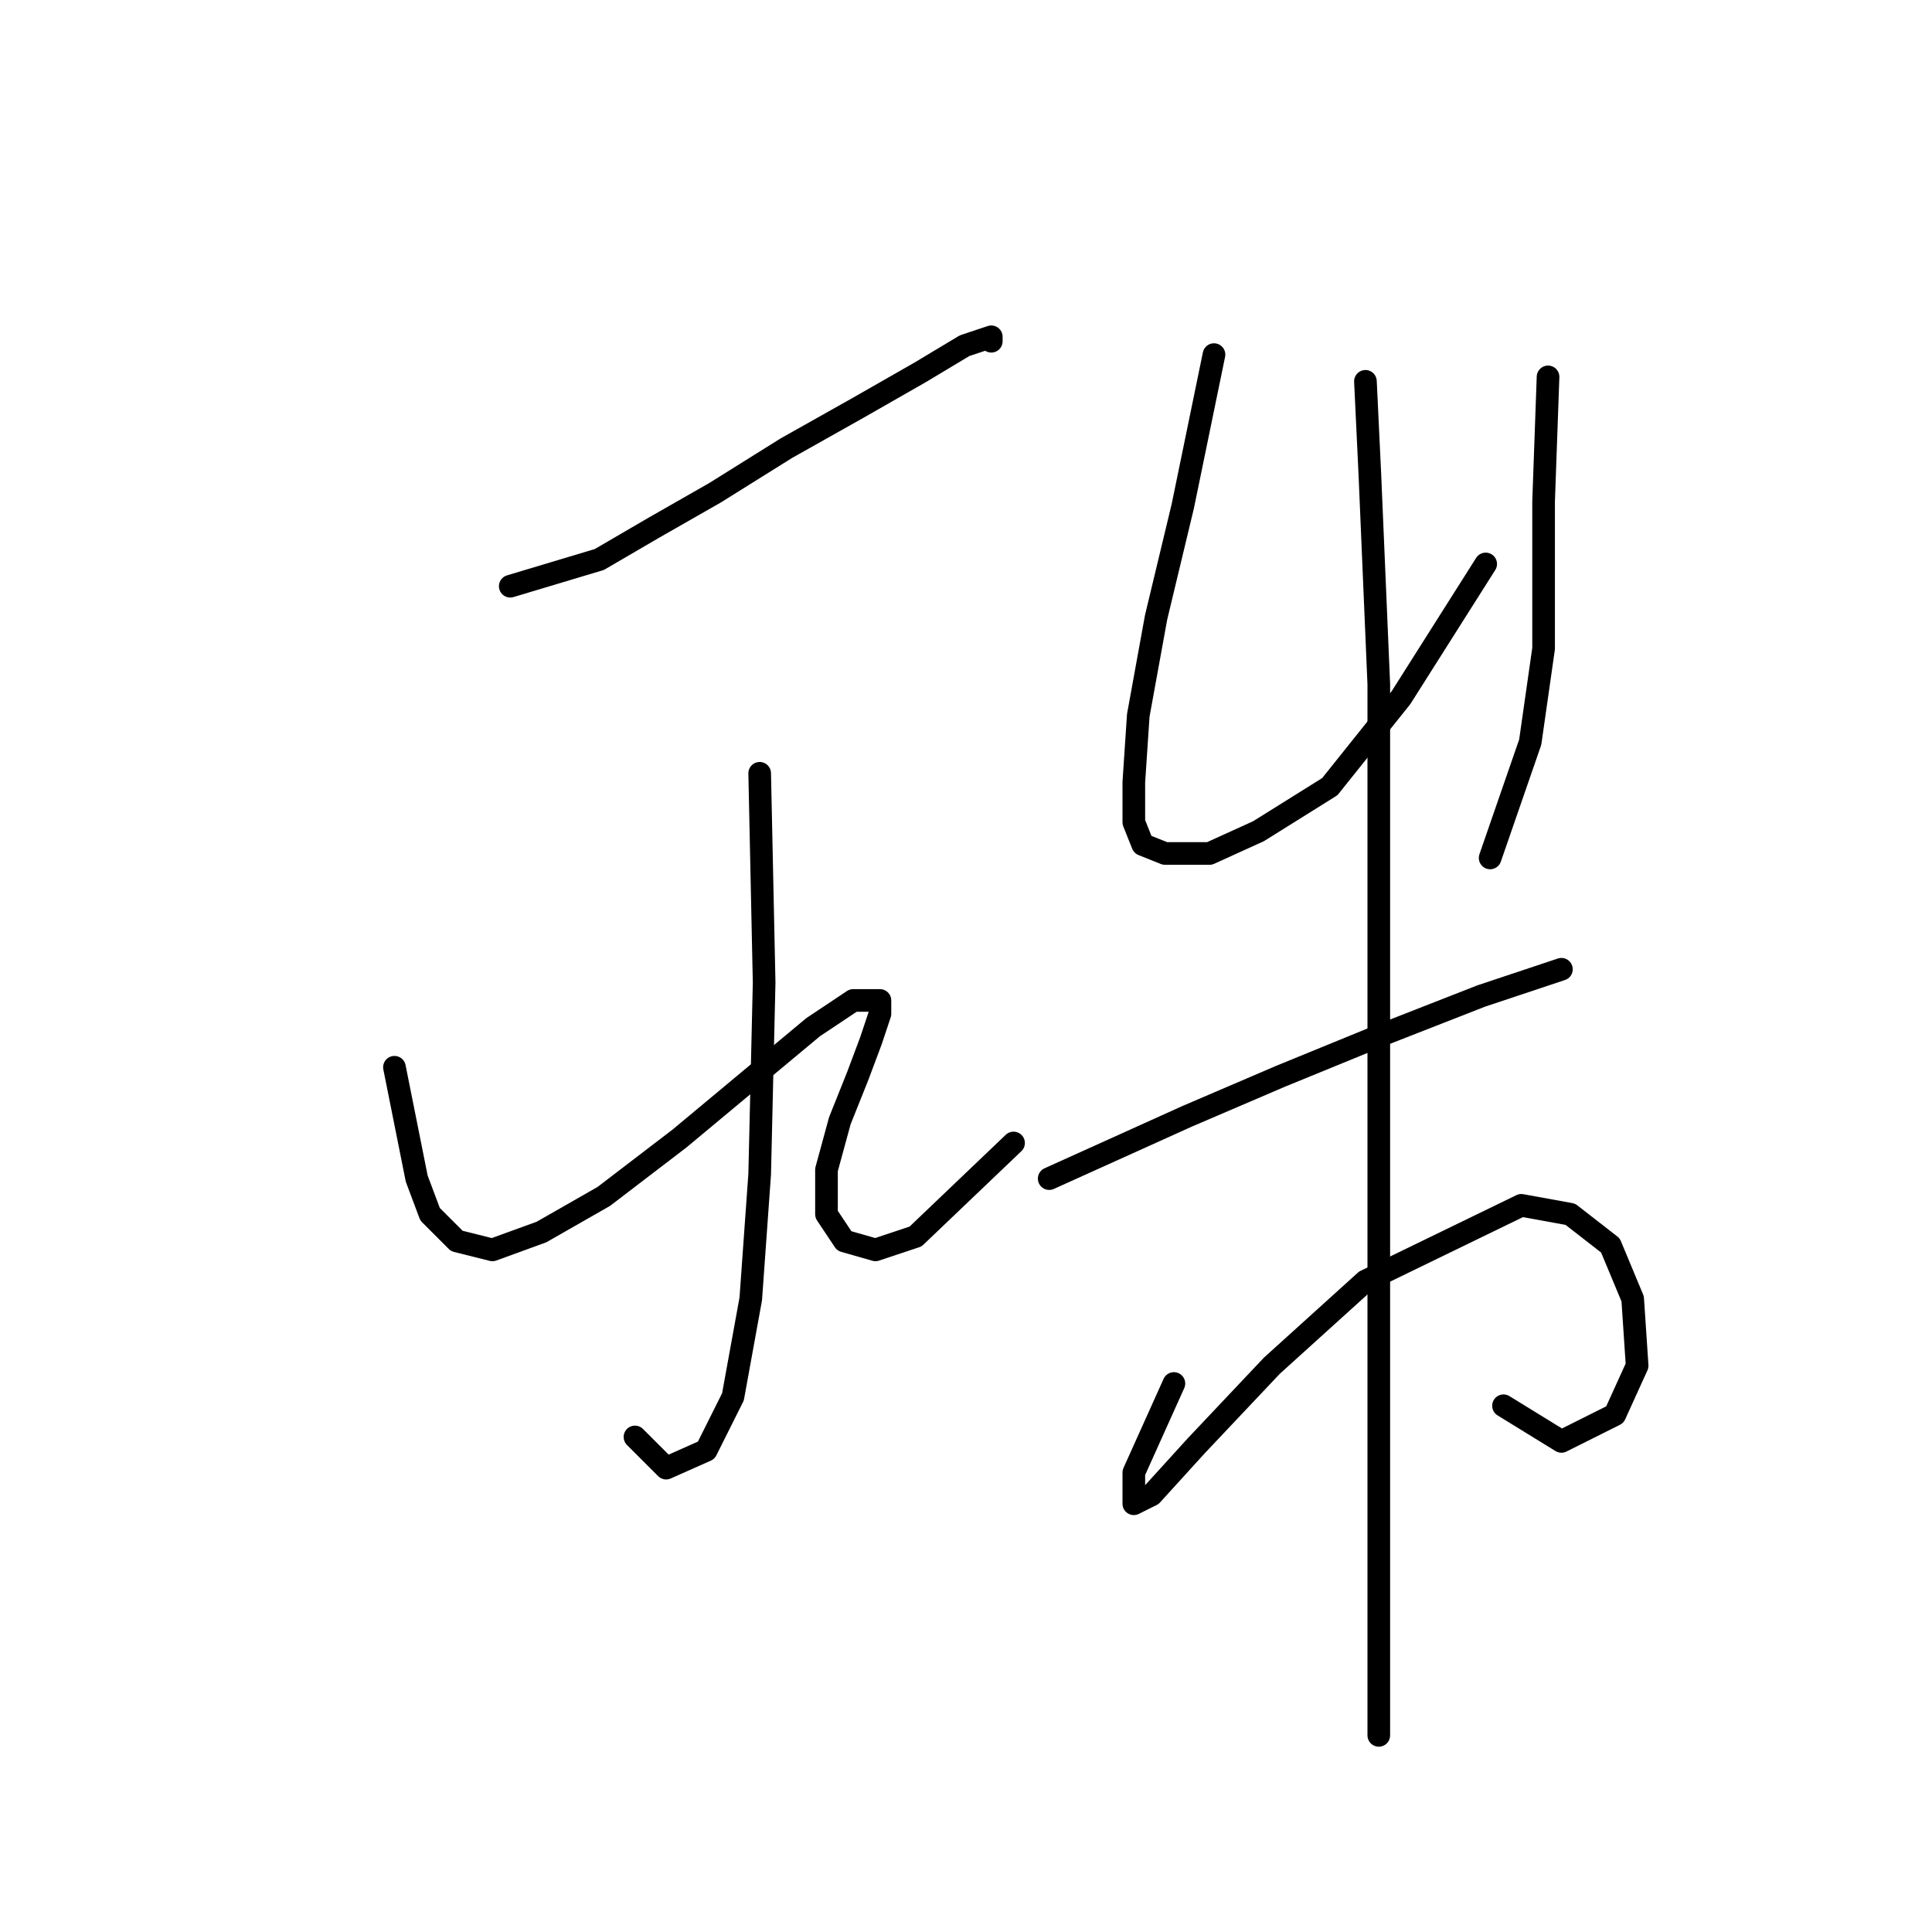 <?xml version="1.0" standalone="no"?>
    <svg width="256" height="256" xmlns="http://www.w3.org/2000/svg" version="1.1">
    <polyline stroke="black" stroke-width="3" stroke-linecap="round" fill="transparent" stroke-linejoin="round" points="67.611 77.677 79.415 74.136 86.497 70.005 94.76 65.284 104.203 59.382 113.646 54.07 121.908 49.349 127.81 45.807 131.351 44.627 131.351 45.217 131.351 45.217 " />
        <polyline stroke="black" stroke-width="3" stroke-linecap="round" fill="transparent" stroke-linejoin="round" points="100.662 102.465 101.252 130.204 100.662 155.582 99.481 172.107 97.12 185.091 93.579 192.173 88.268 194.534 84.136 190.403 84.136 190.403 " />
        <polyline stroke="black" stroke-width="3" stroke-linecap="round" fill="transparent" stroke-linejoin="round" points="52.266 141.417 55.217 156.172 56.988 160.894 60.529 164.435 65.25 165.615 71.742 163.254 80.005 158.533 90.038 150.86 100.662 142.008 107.744 136.106 113.055 132.565 116.596 132.565 116.596 134.335 115.416 137.876 113.646 142.598 111.285 148.5 109.514 154.992 109.514 160.894 111.875 164.435 116.006 165.615 121.318 163.844 134.302 151.451 134.302 151.451 " />
        <polyline stroke="black" stroke-width="3" stroke-linecap="round" fill="transparent" stroke-linejoin="round" points="160.86 46.988 156.729 67.054 153.188 81.809 150.827 94.793 150.237 103.646 150.237 108.957 151.417 111.908 154.368 113.089 160.27 113.089 166.762 110.138 176.205 104.236 185.648 92.432 196.862 74.727 196.862 74.727 " />
        <polyline stroke="black" stroke-width="3" stroke-linecap="round" fill="transparent" stroke-linejoin="round" points="205.124 49.939 204.534 66.464 204.534 75.907 204.534 85.94 202.763 98.334 197.452 113.679 197.452 113.679 " />
        <polyline stroke="black" stroke-width="3" stroke-linecap="round" fill="transparent" stroke-linejoin="round" points="139.024 156.172 157.319 147.909 169.713 142.598 182.697 137.286 196.271 131.974 206.895 128.433 206.895 128.433 " />
        <polyline stroke="black" stroke-width="3" stroke-linecap="round" fill="transparent" stroke-linejoin="round" points="155.549 183.321 150.237 195.124 150.237 199.256 152.598 198.075 158.5 191.583 168.533 180.96 180.927 169.746 201.583 159.713 208.075 160.894 213.387 165.025 216.338 172.107 216.928 180.96 213.977 187.452 206.895 190.993 199.222 186.271 199.222 186.271 " />
        <polyline stroke="black" stroke-width="3" stroke-linecap="round" fill="transparent" stroke-linejoin="round" points="180.927 50.529 181.517 62.923 182.697 90.662 182.697 116.63 182.697 140.237 182.697 229.945 182.697 229.945 " />
        </svg>